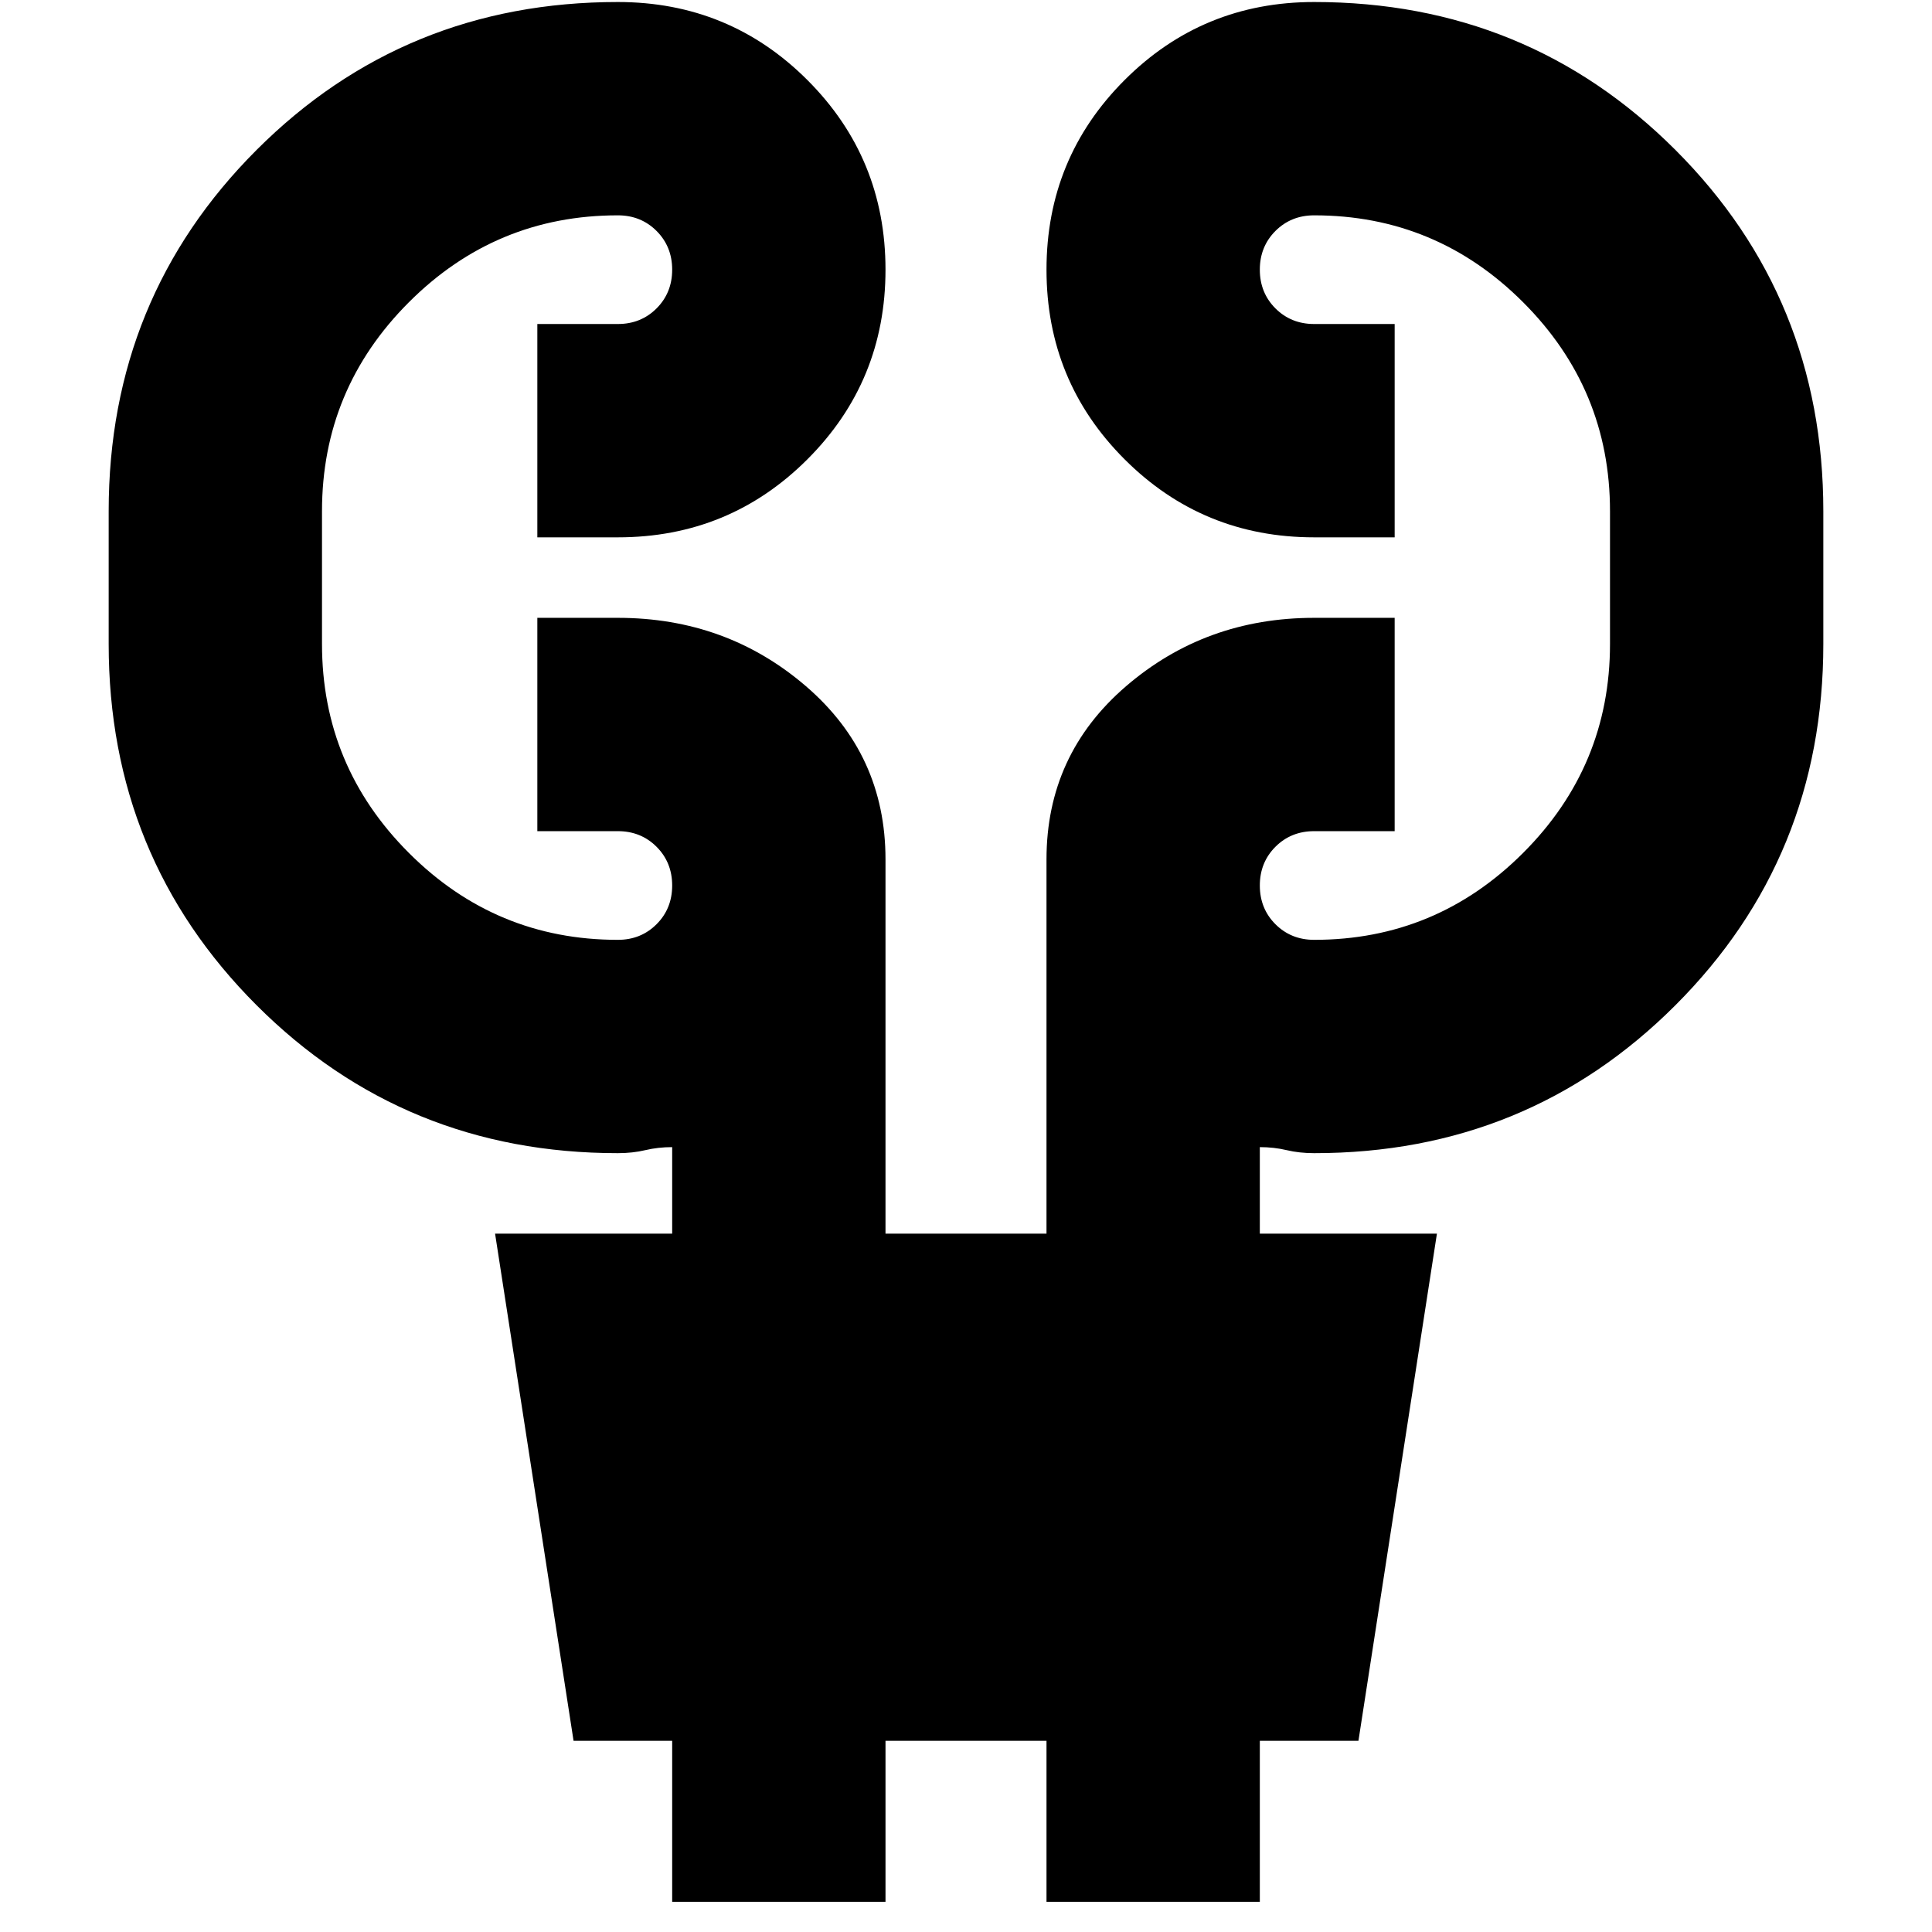 <svg xmlns="http://www.w3.org/2000/svg" height="24" viewBox="0 -960 960 960" width="24"><path d="M334-15v-80h-49l-39-252h88v-43q-7 0-13.33 1.5-6.34 1.5-13.67 1.5-106 0-179.5-73.5T54-640v-66q0-106 73.5-179.5T307-959q55.42 0 94.21 38.79Q440-881.42 440-826q0 55.42-38.79 94.21Q362.42-693 307-693h-40v-106h40q11.48 0 19.24-7.76Q334-814.53 334-826q0-11.47-7.76-19.24Q318.48-853 307-853q-60.64 0-103.82 43.18Q160-766.64 160-706v66q0 60.64 43.18 103.82Q246.36-493 307-493q11.48 0 19.24-7.76Q334-508.52 334-520q0-11.47-7.76-19.24Q318.48-547 307-547h-40v-106h40q54 0 93.5 34t39.5 86v186h80v-186q0-52 39.5-86t93.5-34h40v106h-40q-11.47 0-19.24 7.76Q626-531.47 626-520q0 11.48 7.76 19.24Q641.53-493 653-493q60.64 0 103.82-43.18Q800-579.36 800-640v-66q0-60.64-43.18-103.82Q713.64-853 653-853q-11.47 0-19.24 7.76Q626-837.47 626-826q0 11.47 7.76 19.24Q641.53-799 653-799h40v106h-40q-55.42 0-94.21-38.79Q520-770.58 520-826q0-55.42 38.79-94.21Q597.58-959 653-959q106 0 179.5 73.5T906-706v66q0 106-73.5 179.5T653-387q-7.33 0-13.67-1.5Q633-390 626-390v43h88L675-95h-49v80H520v-80h-80v80H334Z"/></svg>